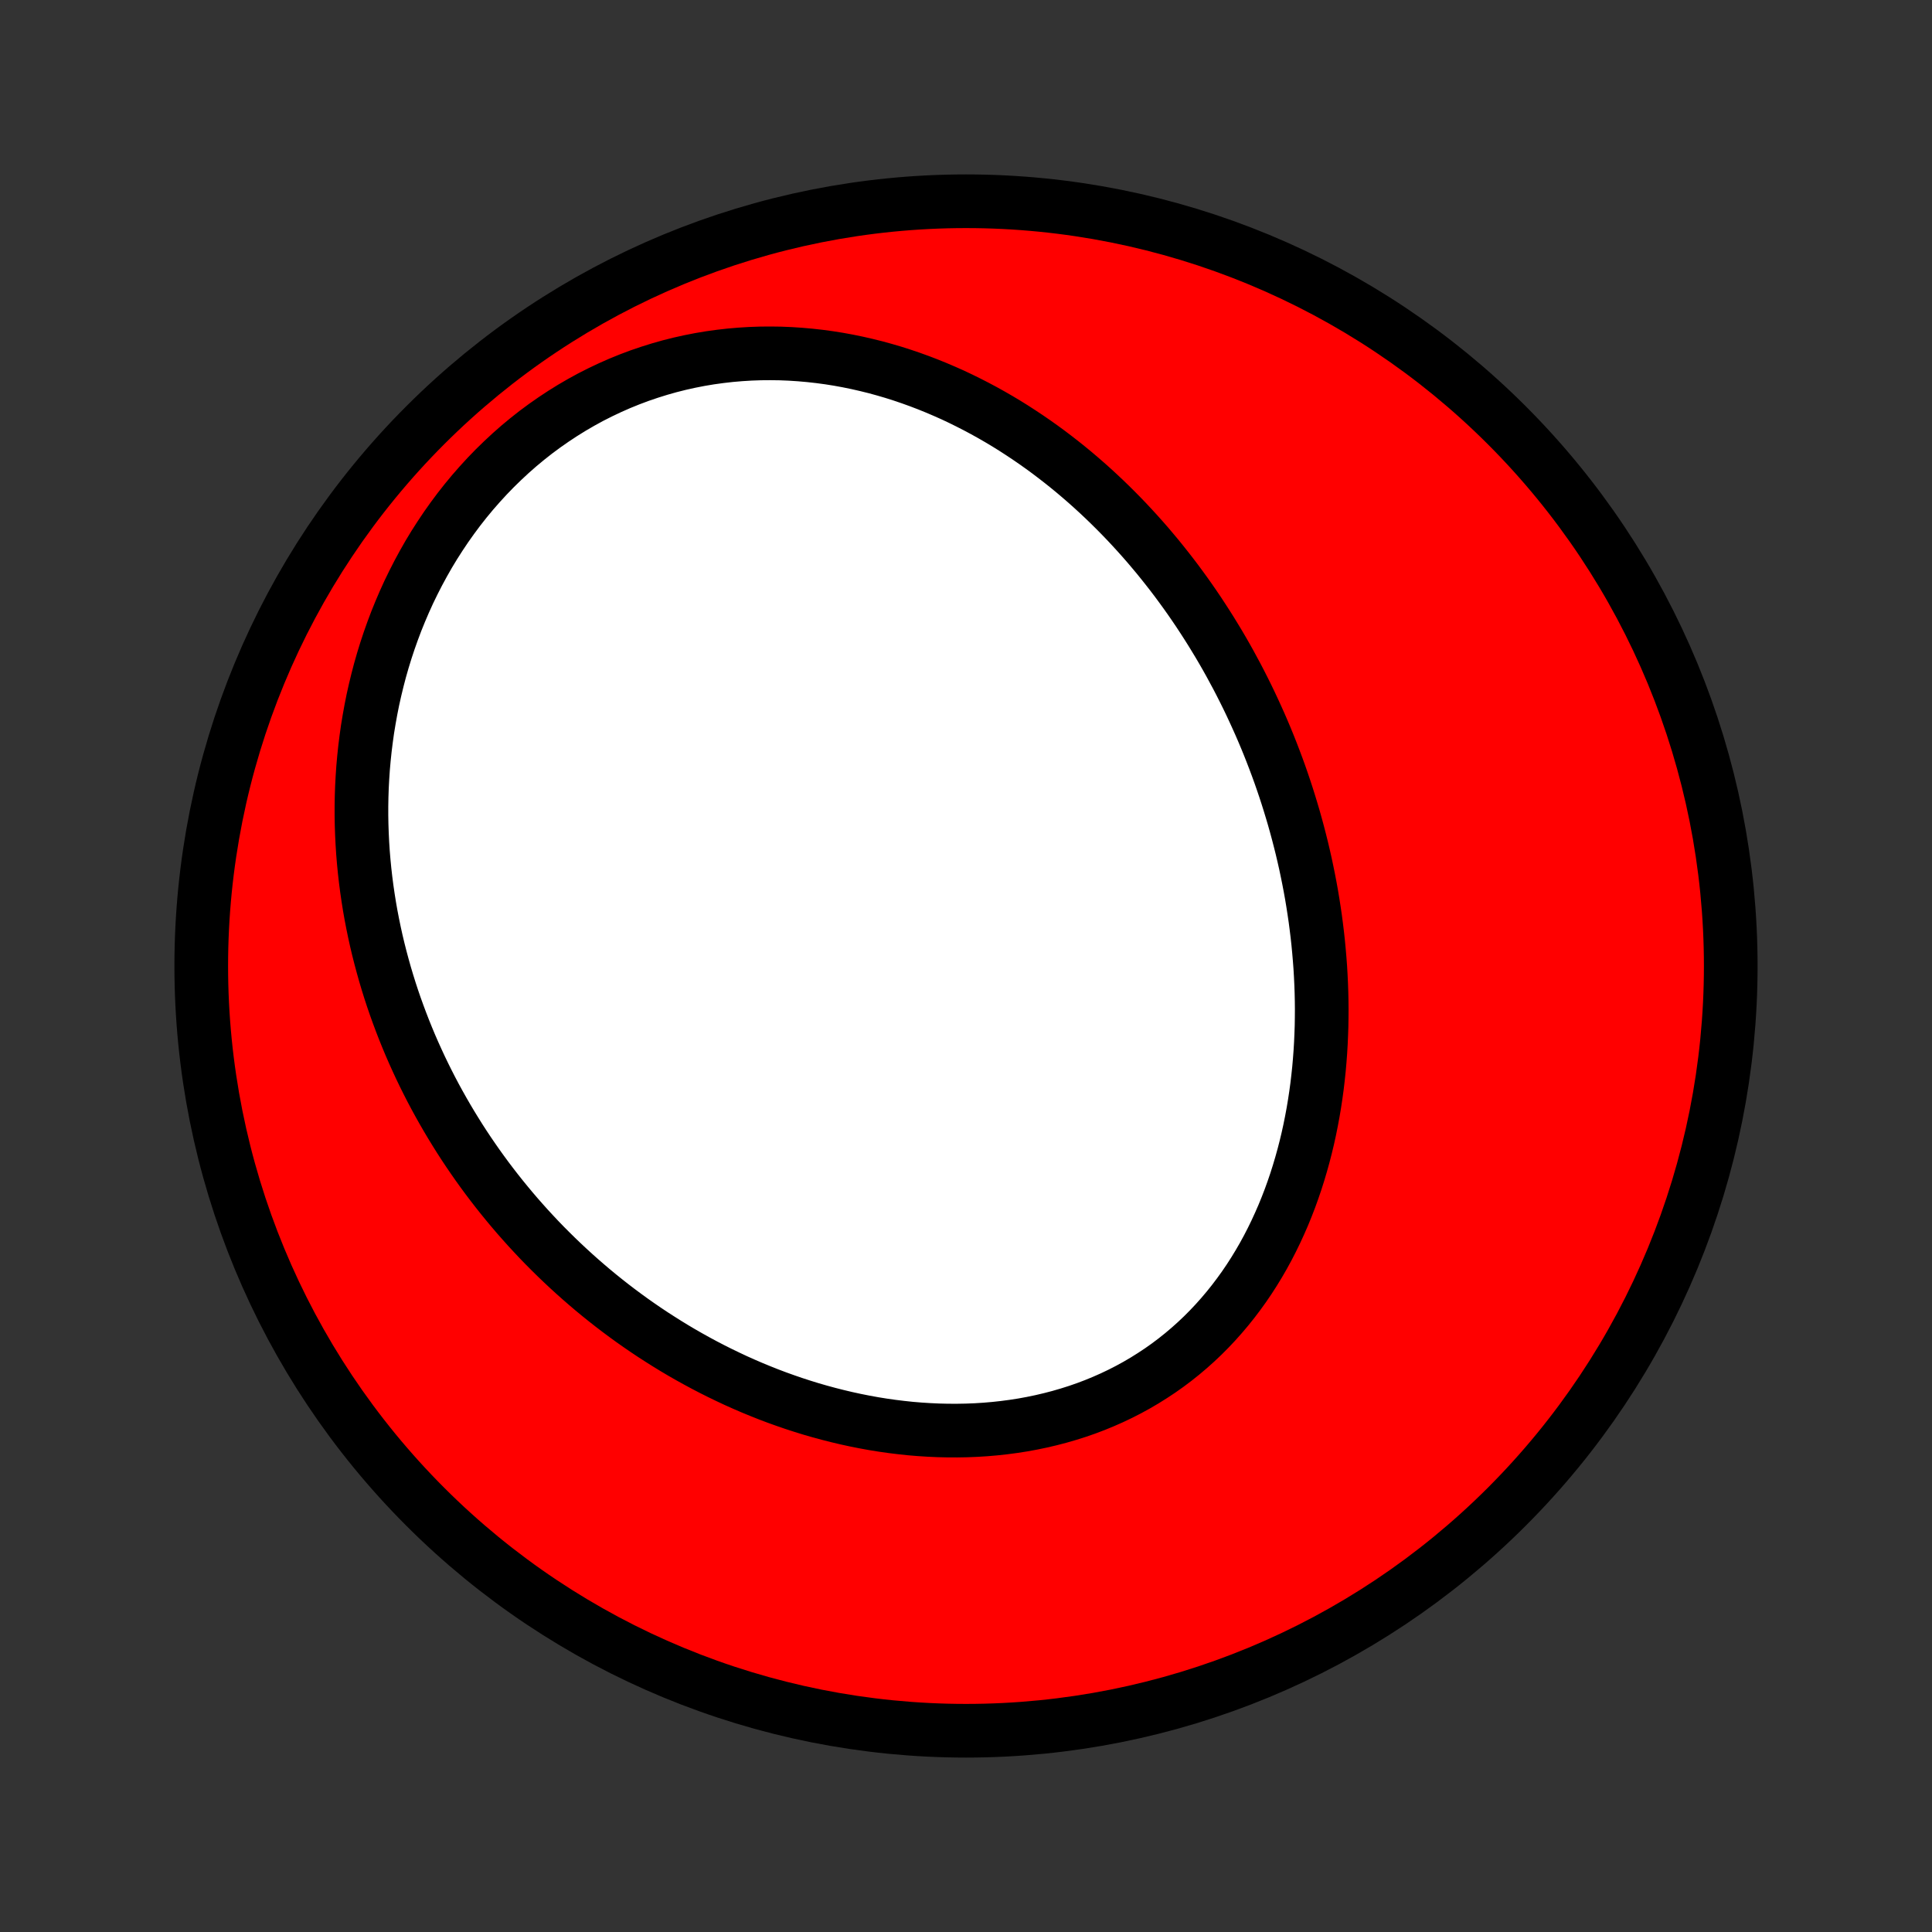 <?xml version="1.0" encoding="utf-8" standalone="no"?>
<!DOCTYPE svg PUBLIC "-//W3C//DTD SVG 1.1//EN"
  "http://www.w3.org/Graphics/SVG/1.1/DTD/svg11.dtd">
<!-- Created with matplotlib (http://matplotlib.org/) -->
<svg height="72pt" version="1.1" viewBox="0 0 72 72" width="72pt" xmlns="http://www.w3.org/2000/svg" xmlns:xlink="http://www.w3.org/1999/xlink">
 <rect x="0" y="0" width="72" height="72" fill="#333333" stroke="none"/>
 <defs>
  <style type="text/css">
*{stroke-linecap:butt;stroke-linejoin:round;}
  </style>
 </defs>
 <g id="figure_1">
  <g id="patch_1">
   <path d="
M0 72
L72 72
L72 0
L0 0
z
" style="fill:none;"/>
  </g>
  <g id="axes_1">
   <g id="PatchCollection_1">
    <defs>
     <path d="
M36 -7.5
C43.558 -7.5 50.808 -10.503 56.153 -15.848
C61.497 -21.192 64.5 -28.442 64.5 -36
C64.5 -43.558 61.497 -50.808 56.153 -56.153
C50.808 -61.497 43.558 -64.5 36 -64.5
C28.442 -64.5 21.192 -61.497 15.848 -56.153
C10.503 -50.808 7.5 -43.558 7.5 -36
C7.5 -28.442 10.503 -21.192 15.848 -15.848
C21.192 -10.503 28.442 -7.5 36 -7.5
z
" id="C0_0_a811fe30f3"/>
     <path d="
M46.105 -46.775
L46.234 -46.526
L46.361 -46.275
L46.486 -46.023
L46.608 -45.769
L46.727 -45.514
L46.844 -45.258
L46.959 -45.001
L47.071 -44.742
L47.181 -44.481
L47.288 -44.219
L47.392 -43.956
L47.494 -43.691
L47.594 -43.424
L47.691 -43.157
L47.785 -42.887
L47.877 -42.616
L47.966 -42.344
L48.052 -42.07
L48.136 -41.794
L48.218 -41.517
L48.296 -41.238
L48.372 -40.958
L48.445 -40.676
L48.516 -40.392
L48.583 -40.107
L48.648 -39.82
L48.709 -39.532
L48.768 -39.242
L48.824 -38.95
L48.877 -38.657
L48.926 -38.362
L48.972 -38.065
L49.016 -37.767
L49.055 -37.468
L49.092 -37.166
L49.125 -36.863
L49.154 -36.559
L49.18 -36.253
L49.203 -35.946
L49.221 -35.637
L49.236 -35.327
L49.247 -35.015
L49.254 -34.702
L49.257 -34.388
L49.255 -34.073
L49.25 -33.756
L49.239 -33.439
L49.225 -33.12
L49.206 -32.801
L49.182 -32.48
L49.154 -32.159
L49.12 -31.837
L49.082 -31.515
L49.038 -31.192
L48.989 -30.869
L48.935 -30.546
L48.875 -30.223
L48.81 -29.9
L48.739 -29.577
L48.662 -29.255
L48.579 -28.933
L48.49 -28.613
L48.395 -28.293
L48.294 -27.974
L48.186 -27.657
L48.072 -27.341
L47.951 -27.027
L47.824 -26.716
L47.689 -26.407
L47.548 -26.1
L47.4 -25.796
L47.245 -25.495
L47.083 -25.198
L46.913 -24.904
L46.737 -24.615
L46.553 -24.329
L46.362 -24.048
L46.163 -23.772
L45.958 -23.501
L45.745 -23.235
L45.525 -22.975
L45.298 -22.72
L45.064 -22.472
L44.823 -22.23
L44.575 -21.995
L44.32 -21.767
L44.059 -21.546
L43.791 -21.332
L43.517 -21.126
L43.237 -20.928
L42.95 -20.738
L42.658 -20.555
L42.361 -20.381
L42.058 -20.215
L41.751 -20.058
L41.438 -19.909
L41.121 -19.769
L40.8 -19.637
L40.475 -19.514
L40.146 -19.4
L39.814 -19.295
L39.479 -19.198
L39.141 -19.11
L38.8 -19.03
L38.458 -18.959
L38.114 -18.896
L37.767 -18.842
L37.42 -18.796
L37.072 -18.758
L36.722 -18.728
L36.373 -18.706
L36.022 -18.692
L35.672 -18.686
L35.322 -18.687
L34.973 -18.695
L34.624 -18.711
L34.276 -18.733
L33.929 -18.762
L33.583 -18.799
L33.239 -18.841
L32.896 -18.89
L32.555 -18.945
L32.215 -19.007
L31.878 -19.074
L31.543 -19.147
L31.21 -19.226
L30.879 -19.31
L30.551 -19.399
L30.225 -19.493
L29.902 -19.593
L29.582 -19.697
L29.265 -19.806
L28.95 -19.919
L28.638 -20.037
L28.329 -20.16
L28.023 -20.286
L27.72 -20.417
L27.42 -20.551
L27.124 -20.69
L26.83 -20.832
L26.539 -20.978
L26.252 -21.127
L25.968 -21.28
L25.687 -21.436
L25.409 -21.595
L25.134 -21.758
L24.863 -21.924
L24.595 -22.093
L24.329 -22.264
L24.067 -22.439
L23.809 -22.616
L23.553 -22.796
L23.301 -22.979
L23.051 -23.165
L22.805 -23.353
L22.562 -23.544
L22.322 -23.737
L22.085 -23.933
L21.852 -24.131
L21.621 -24.332
L21.393 -24.535
L21.169 -24.74
L20.947 -24.948
L20.728 -25.158
L20.513 -25.37
L20.3 -25.584
L20.09 -25.801
L19.884 -26.02
L19.68 -26.241
L19.479 -26.465
L19.281 -26.69
L19.086 -26.918
L18.894 -27.148
L18.705 -27.38
L18.519 -27.614
L18.336 -27.85
L18.155 -28.089
L17.978 -28.33
L17.803 -28.573
L17.632 -28.818
L17.463 -29.065
L17.297 -29.315
L17.134 -29.567
L16.975 -29.821
L16.818 -30.077
L16.664 -30.336
L16.513 -30.597
L16.365 -30.86
L16.22 -31.125
L16.078 -31.393
L15.94 -31.663
L15.804 -31.936
L15.672 -32.21
L15.543 -32.488
L15.417 -32.767
L15.294 -33.049
L15.175 -33.334
L15.059 -33.621
L14.947 -33.91
L14.838 -34.202
L14.732 -34.496
L14.63 -34.793
L14.532 -35.092
L14.438 -35.394
L14.347 -35.699
L14.261 -36.006
L14.178 -36.315
L14.099 -36.627
L14.024 -36.942
L13.954 -37.259
L13.888 -37.579
L13.826 -37.901
L13.769 -38.226
L13.717 -38.553
L13.669 -38.883
L13.626 -39.215
L13.588 -39.55
L13.555 -39.887
L13.527 -40.226
L13.505 -40.568
L13.488 -40.912
L13.476 -41.258
L13.47 -41.606
L13.47 -41.957
L13.476 -42.309
L13.488 -42.663
L13.507 -43.02
L13.531 -43.377
L13.563 -43.737
L13.601 -44.098
L13.646 -44.46
L13.697 -44.824
L13.757 -45.188
L13.823 -45.554
L13.896 -45.92
L13.978 -46.287
L14.067 -46.654
L14.163 -47.021
L14.268 -47.388
L14.381 -47.755
L14.502 -48.121
L14.632 -48.487
L14.769 -48.851
L14.916 -49.214
L15.071 -49.575
L15.234 -49.934
L15.407 -50.29
L15.588 -50.644
L15.778 -50.995
L15.976 -51.343
L16.184 -51.687
L16.401 -52.026
L16.626 -52.362
L16.86 -52.692
L17.102 -53.017
L17.353 -53.336
L17.613 -53.65
L17.881 -53.956
L18.156 -54.256
L18.44 -54.549
L18.732 -54.834
L19.031 -55.112
L19.337 -55.381
L19.65 -55.641
L19.97 -55.893
L20.297 -56.135
L20.629 -56.367
L20.967 -56.59
L21.31 -56.803
L21.659 -57.006
L22.012 -57.199
L22.369 -57.38
L22.73 -57.551
L23.095 -57.712
L23.462 -57.861
L23.832 -58
L24.205 -58.127
L24.579 -58.244
L24.954 -58.35
L25.331 -58.445
L25.709 -58.529
L26.087 -58.603
L26.465 -58.666
L26.842 -58.718
L27.219 -58.761
L27.595 -58.793
L27.97 -58.816
L28.343 -58.829
L28.715 -58.832
L29.084 -58.827
L29.451 -58.812
L29.816 -58.788
L30.178 -58.756
L30.537 -58.716
L30.893 -58.668
L31.246 -58.612
L31.596 -58.548
L31.942 -58.477
L32.284 -58.399
L32.623 -58.315
L32.959 -58.223
L33.29 -58.126
L33.617 -58.022
L33.941 -57.912
L34.26 -57.797
L34.576 -57.676
L34.887 -57.55
L35.194 -57.419
L35.498 -57.284
L35.797 -57.143
L36.091 -56.998
L36.382 -56.849
L36.669 -56.696
L36.951 -56.539
L37.23 -56.378
L37.504 -56.214
L37.774 -56.046
L38.04 -55.874
L38.302 -55.7
L38.561 -55.522
L38.815 -55.342
L39.065 -55.159
L39.312 -54.972
L39.554 -54.784
L39.793 -54.593
L40.029 -54.399
L40.26 -54.203
L40.488 -54.005
L40.712 -53.805
L40.933 -53.602
L41.15 -53.398
L41.364 -53.191
L41.574 -52.983
L41.781 -52.773
L41.985 -52.561
L42.185 -52.347
L42.382 -52.132
L42.576 -51.915
L42.767 -51.697
L42.954 -51.476
L43.139 -51.255
L43.32 -51.031
L43.498 -50.807
L43.674 -50.581
L43.847 -50.353
L44.016 -50.124
L44.183 -49.894
L44.347 -49.662
L44.508 -49.429
L44.667 -49.194
L44.822 -48.958
L44.975 -48.721
L45.126 -48.482
L45.273 -48.242
L45.419 -48.001
L45.561 -47.759
L45.701 -47.515
L45.838 -47.27
z
" id="C0_1_d53d892a13"/>
    </defs>
    <g clip-path="url(#p1bffca34e9)">
     <use style="fill:#ff0000;stroke:#000000;stroke-width:2.0;" x="0.0" xlink:href="#C0_0_a811fe30f3" y="72.0"/>
    </g>
    <g clip-path="url(#p1bffca34e9)">
     <use style="fill:#ffffff;stroke:#000000;stroke-width:2.0;" x="0.0" xlink:href="#C0_1_d53d892a13" y="72.0"/>
    </g>
   </g>
  </g>
 </g>
 <defs>
  <clipPath id="p1bffca34e9">
   <rect height="72.0" width="72.0" x="0.0" y="0.0"/>
  </clipPath>
 </defs>
</svg>
